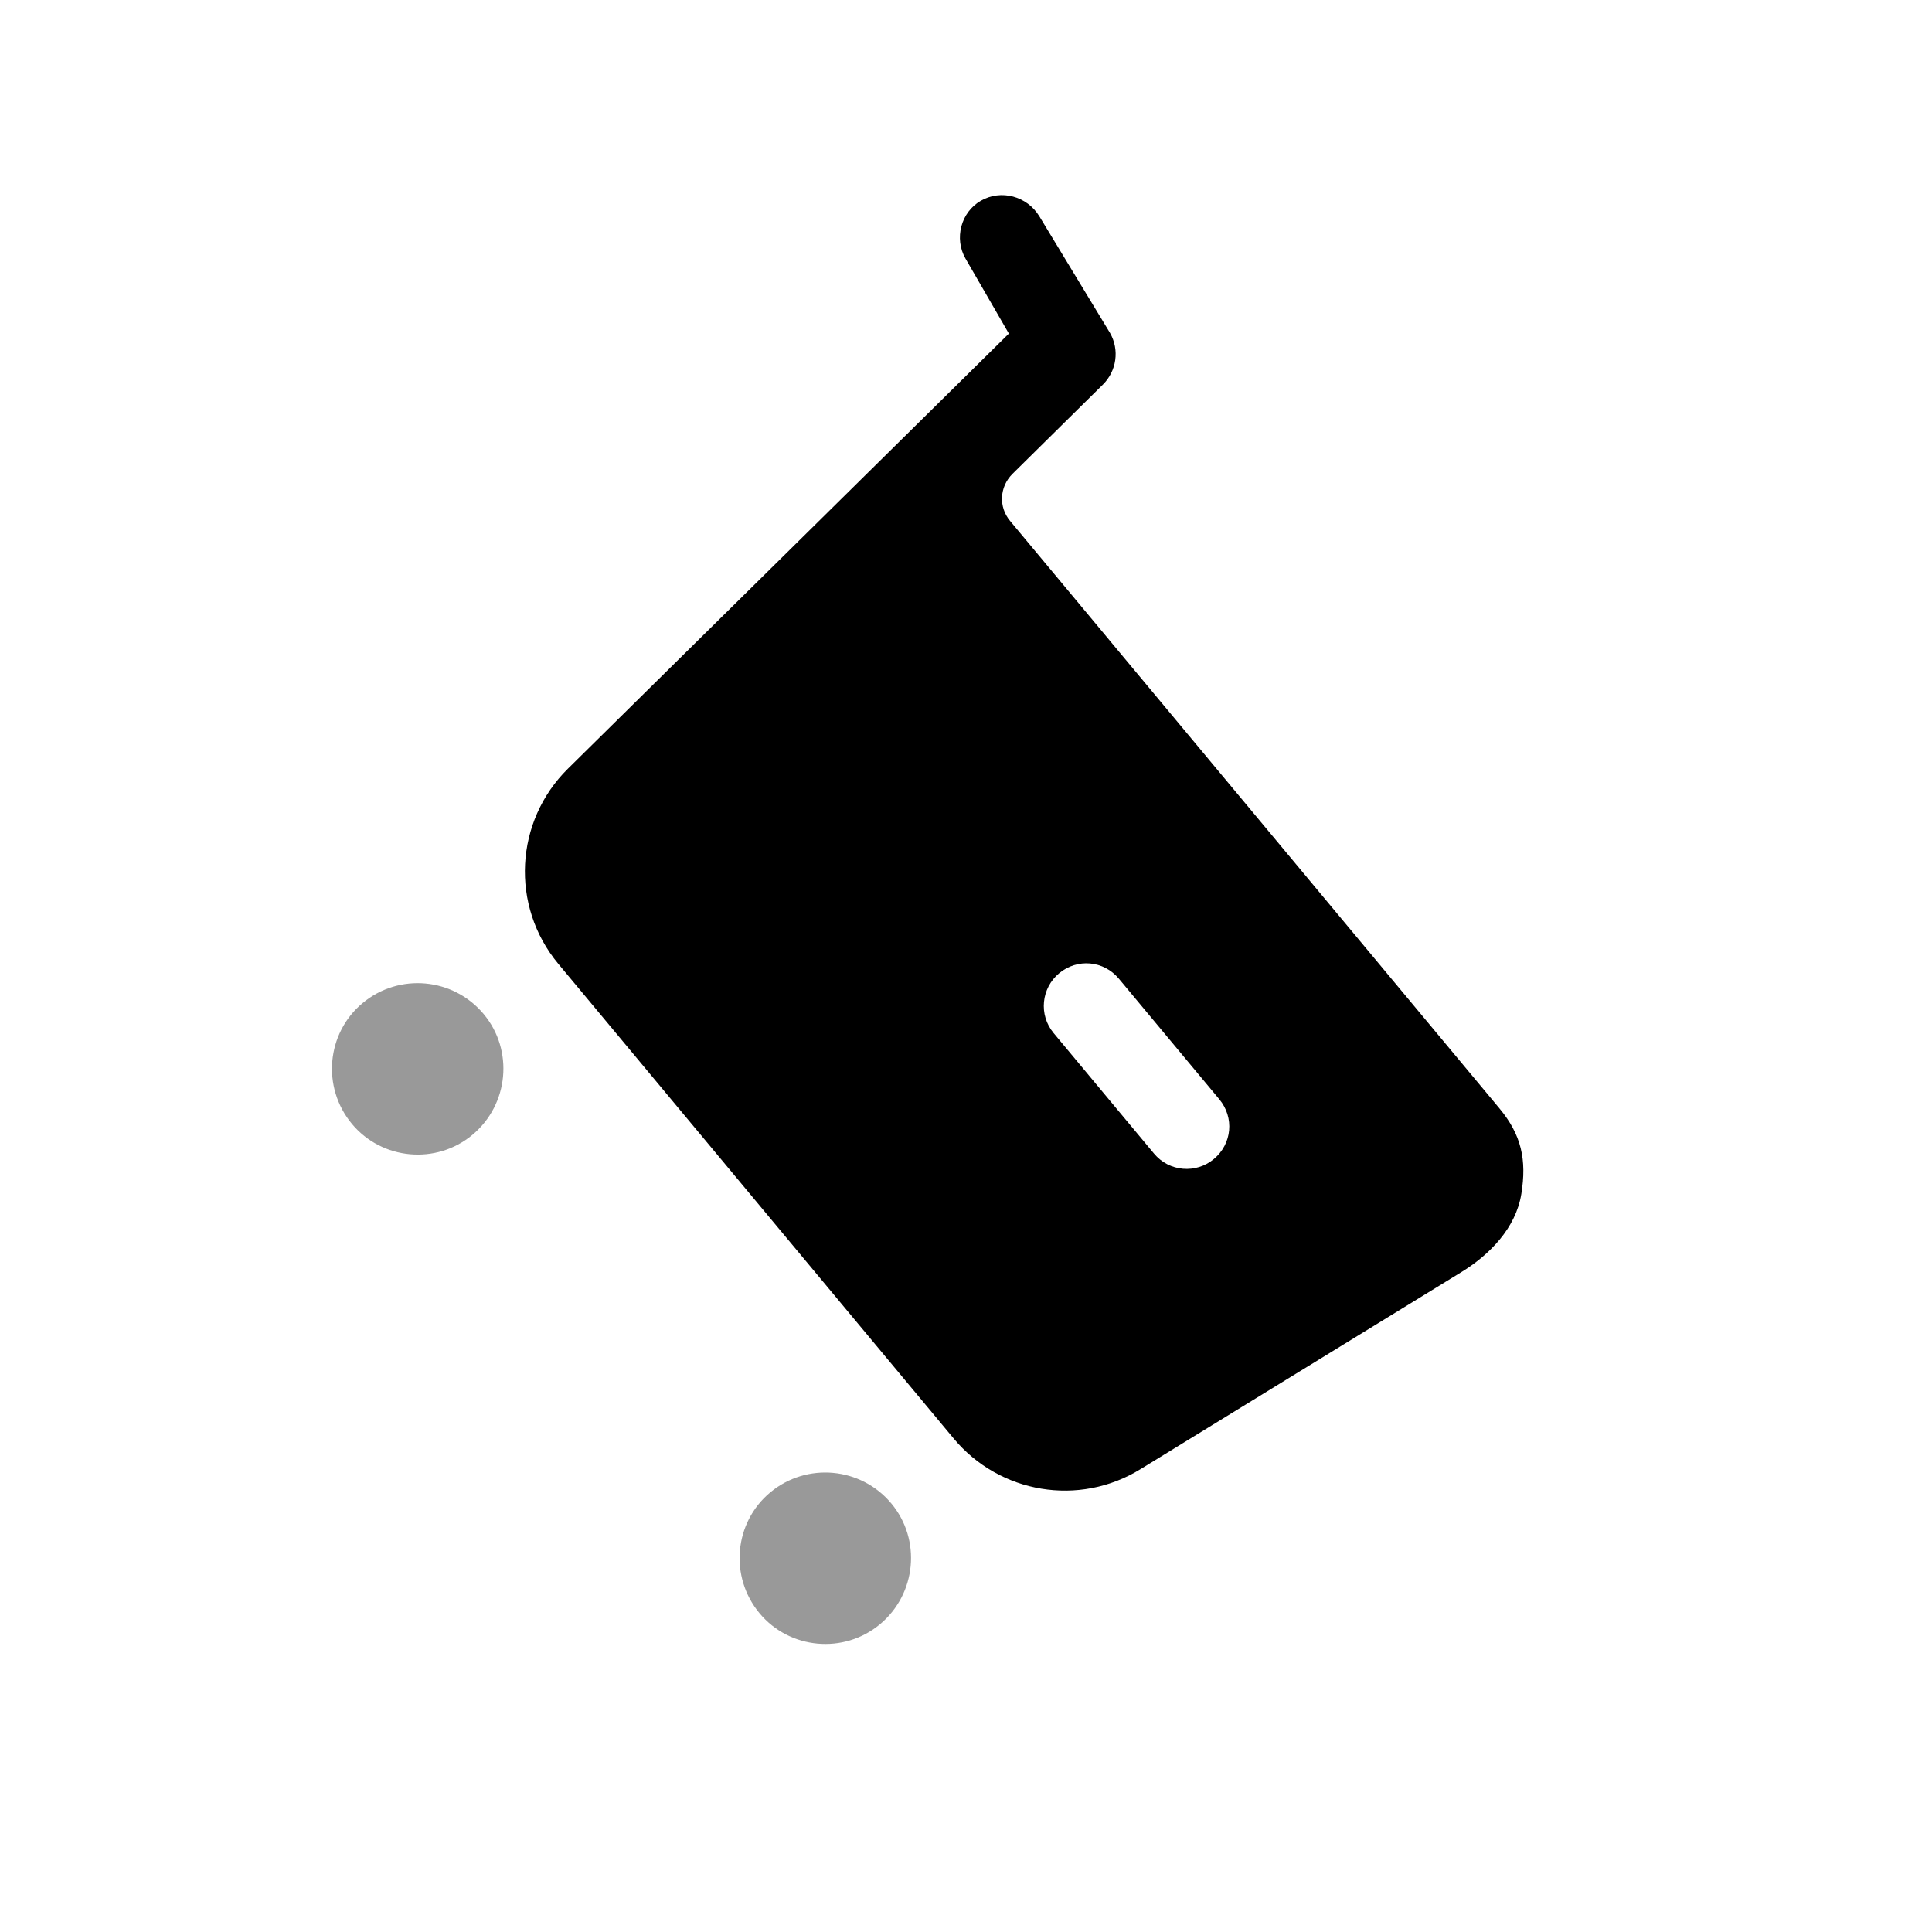 <svg width="75" height="75" viewBox="0 0 75 75" fill="none" xmlns="http://www.w3.org/2000/svg">
<g clip-path="url(#clip0_7_301)">
<path opacity="0.4" d="M18.779 39.369C19.947 40.77 19.755 42.875 18.336 44.057C16.935 45.224 14.83 45.032 13.663 43.631C12.481 42.212 12.673 40.108 14.075 38.94C15.493 37.759 17.598 37.95 18.779 39.369ZM34.603 58.366C35.771 59.768 35.579 61.872 34.16 63.054C32.759 64.221 30.654 64.029 29.487 62.628C28.305 61.209 28.497 59.105 29.899 57.937C31.317 56.756 33.422 56.948 34.603 58.366Z" fill="black"/>
<path d="M40.344 8.392L43.091 12.926C43.466 13.586 43.347 14.4 42.815 14.929L39.299 18.401C38.8 18.903 38.76 19.68 39.21 20.22L58.206 43.025C59.064 44.055 59.272 45.026 59.058 46.349C58.844 47.671 57.828 48.718 56.69 49.408L44.276 57.031C41.894 58.501 38.806 57.984 37.019 55.839L21.673 37.416C19.803 35.17 19.978 31.878 22.05 29.837L39.164 12.95L37.479 10.035C37.035 9.261 37.3 8.24 38.073 7.795C38.864 7.337 39.869 7.616 40.344 8.392ZM47.332 42.672L43.436 37.995C42.845 37.286 41.824 37.193 41.114 37.783C40.422 38.36 40.312 39.396 40.903 40.105L44.799 44.782C45.39 45.492 46.428 45.571 47.121 44.994C47.83 44.403 47.923 43.382 47.332 42.672Z" fill="black"/>
</g>
<defs>
<clipPath id="clip0_7_301">
<rect width="52.745" height="52.745" fill="white" transform="translate(40.527) rotate(50.207)"/>
</clipPath>
</defs>
</svg>
